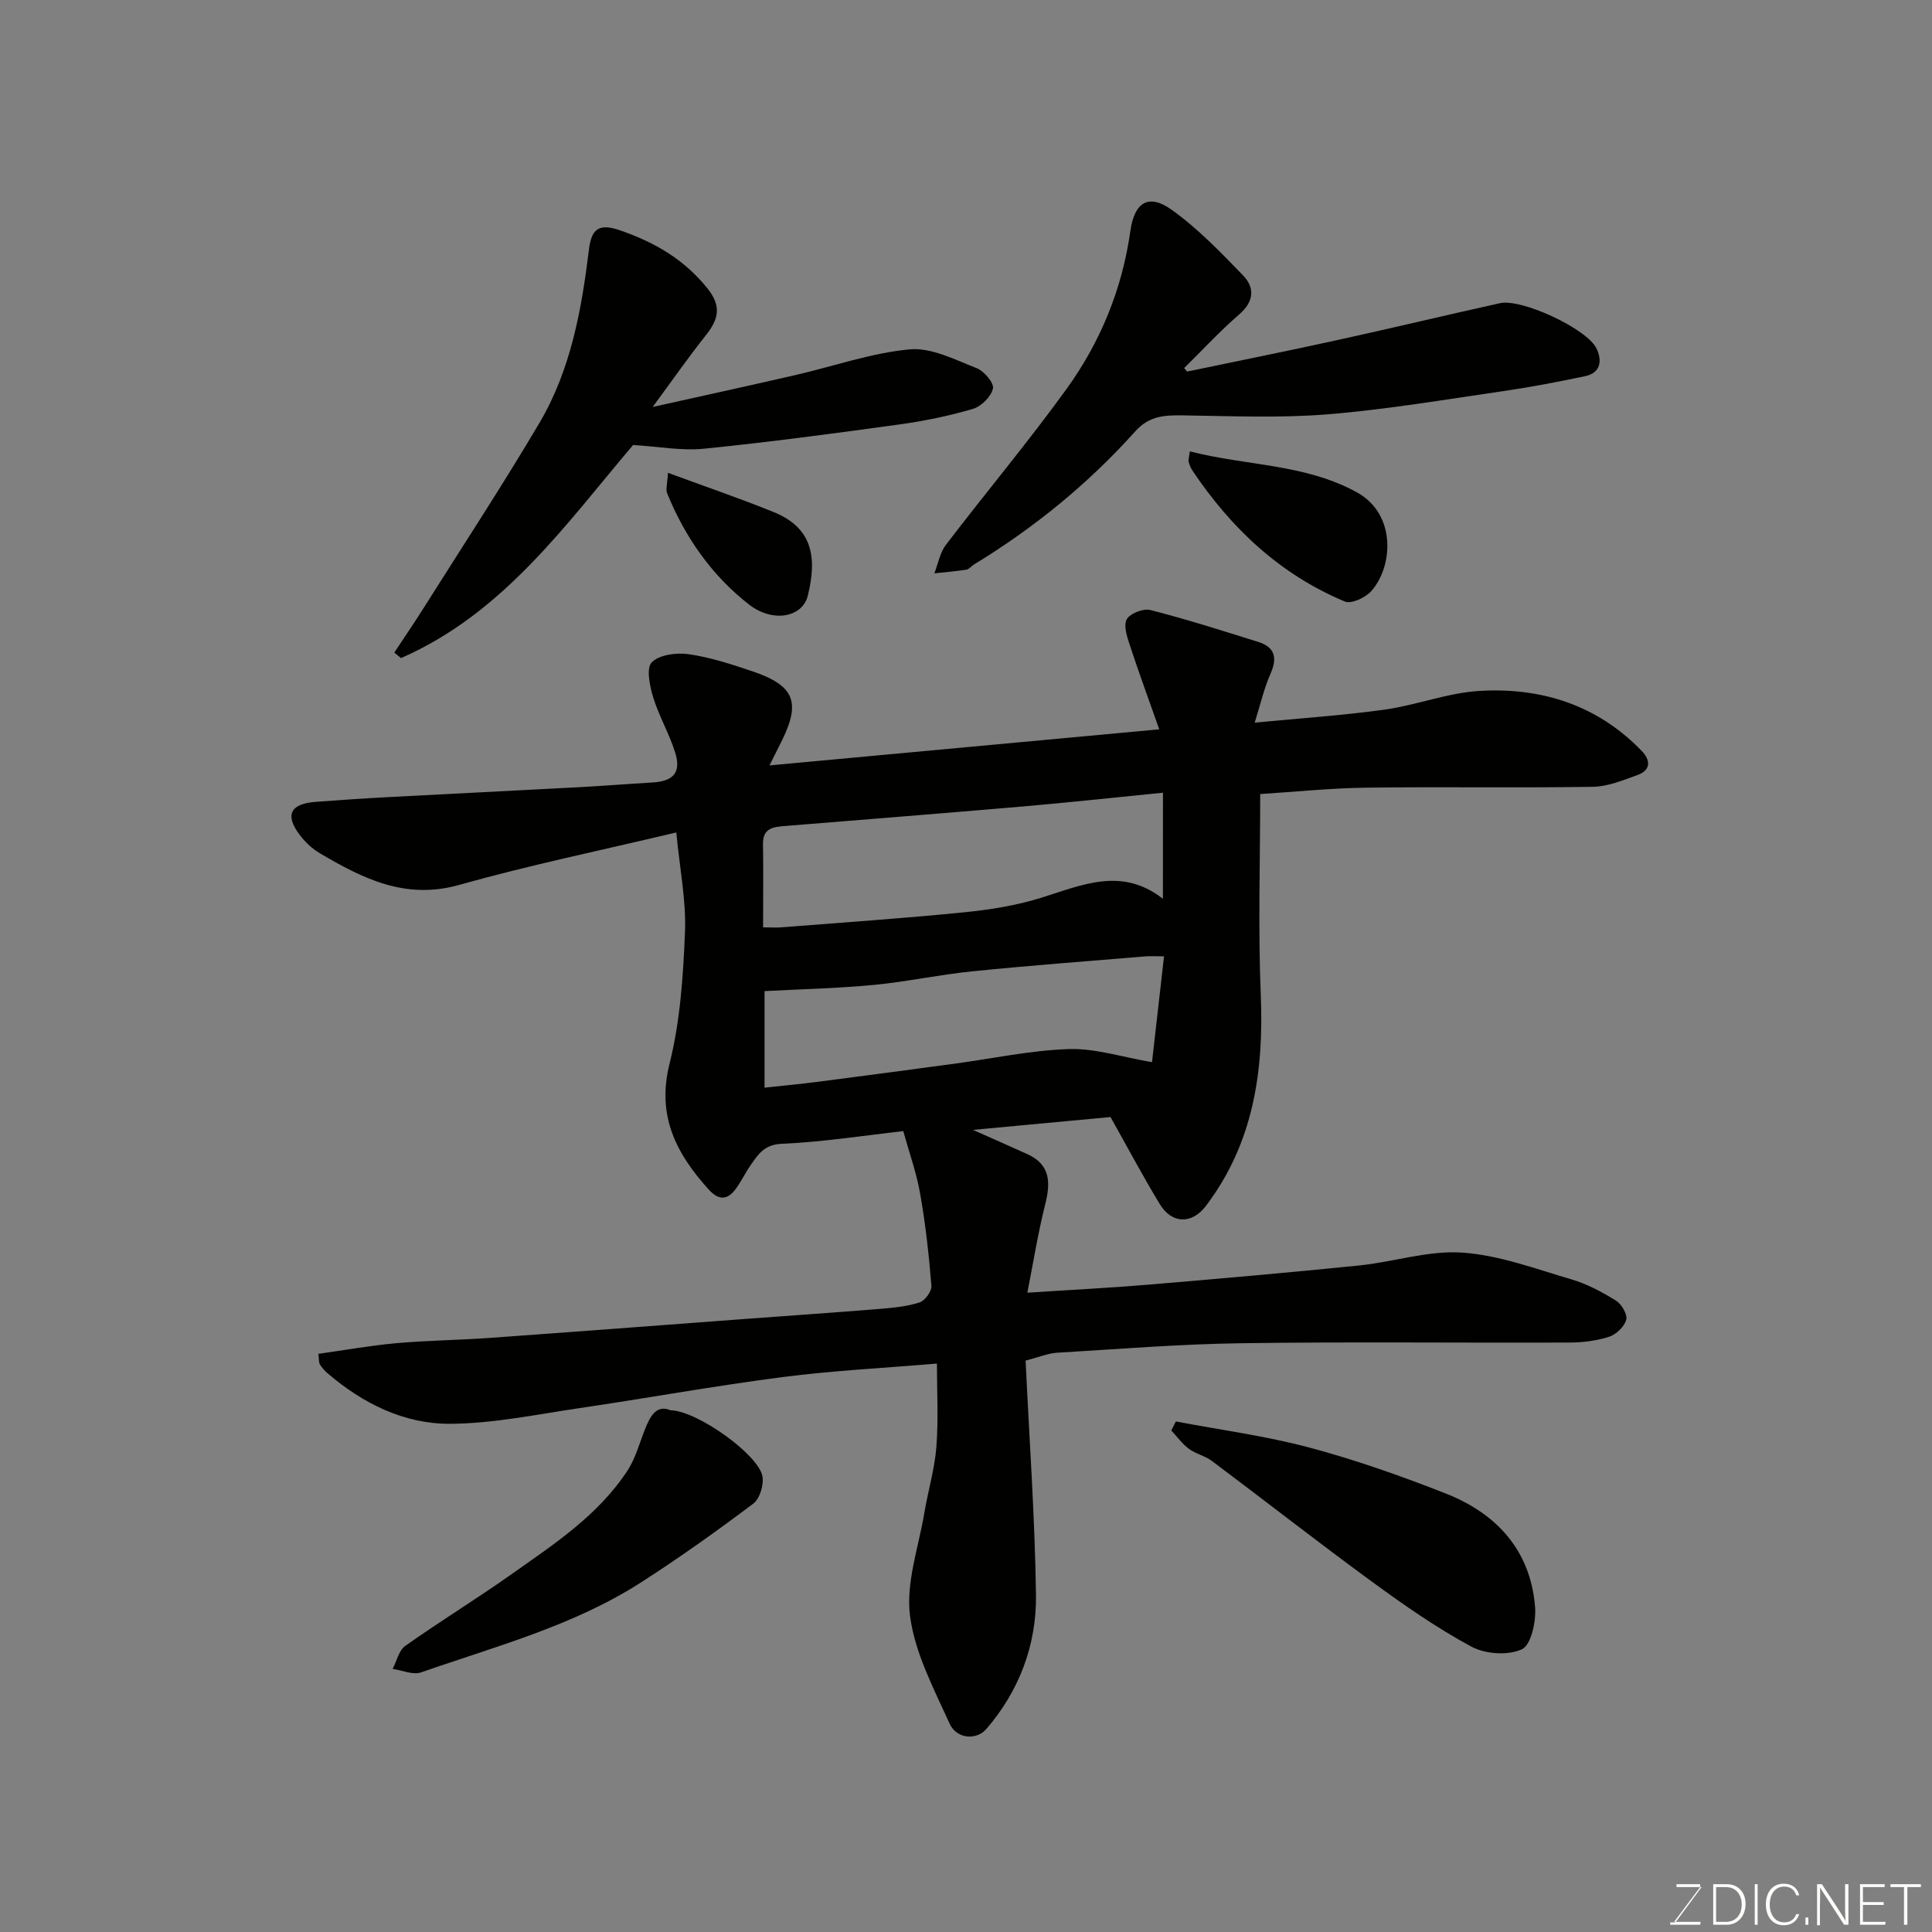 <svg enable-background="new 0 0 400 400" viewBox="0 0 400 400" xmlns="http://www.w3.org/2000/svg"><rect x="0" y="0" width="400" height="400" fill="#808080" stroke="none"/><path d="m187.01 234.19c-8.23.92-16.67 2.25-25.14 2.62-3.59.15-4.84 2.11-6.4 4.33-1.12 1.6-1.96 3.39-3.11 4.97-1.76 2.4-3.57 2.46-5.67.13-6.7-7.45-10.77-15.2-8.07-26 2.21-8.83 2.83-18.16 3.2-27.31.26-6.47-1.08-13-1.8-20.58-15.44 3.68-30.36 6.75-44.99 10.87-11.12 3.13-19.92-1.34-28.79-6.55-1.62-.95-3.11-2.36-4.24-3.88-3.05-4.08-1.88-6.37 3.32-6.77 5.1-.39 10.2-.73 15.3-1 13.03-.7 26.07-1.33 39.11-2.03 5.1-.27 10.2-.69 15.3-.98 4.47-.26 6.07-2.1 4.72-6.33-1.23-3.86-3.33-7.45-4.52-11.32-.71-2.33-1.47-6.04-.29-7.23 1.57-1.58 5.11-2.05 7.62-1.69 4.46.64 8.84 2.07 13.14 3.52 8.71 2.93 10.12 6.34 6.23 14.28-.64 1.3-1.3 2.59-2.62 5.23 27.16-2.52 53.32-4.94 80.7-7.47-2.24-6.36-4.24-11.78-6.04-17.27-.58-1.78-1.41-4.14-.7-5.49.65-1.23 3.45-2.32 4.91-1.94 7.51 1.92 14.91 4.28 22.31 6.6 3.4 1.07 4.04 3.21 2.58 6.53-1.4 3.18-2.18 6.63-3.3 10.19 9.4-.91 18.19-1.49 26.9-2.7 6.6-.92 13.03-3.48 19.62-3.87 12.8-.77 24.4 2.89 33.59 12.4 1.83 1.89 2 3.98-.85 5.01-3 1.08-6.14 2.39-9.24 2.44-15.66.25-31.33-.03-46.99.18-7.41.1-14.8.87-21.89 1.32 0 13.86-.45 27.75.12 41.59.65 15.85-1.53 30.72-11.36 43.68-2.94 3.87-7.06 3.73-9.56-.39-3.53-5.82-6.72-11.84-10.19-18.01-9.32.87-19.14 1.79-28.47 2.66 3.68 1.64 7.47 3.31 11.25 5.02 4.77 2.17 4.84 5.85 3.71 10.34-1.52 6.05-2.5 12.24-3.71 18.35 8.97-.59 17-.99 25.01-1.66 14.58-1.23 29.15-2.5 43.71-3.98 7.15-.73 14.33-3.15 21.35-2.66 7.64.53 15.15 3.36 22.61 5.55 3.23.95 6.32 2.61 9.2 4.4 1.16.72 2.41 2.87 2.11 3.96-.39 1.42-2.07 3.03-3.54 3.51-2.6.84-5.45 1.19-8.21 1.2-22.67.09-45.33-.18-67.99.14-12.71.18-25.41 1.21-38.1 1.97-1.89.11-3.73.91-6.51 1.63.76 16.16 1.92 32.33 2.15 48.52.14 10.31-3.48 19.87-10.27 27.74-2.07 2.4-6.17 2.09-7.62-1.11-3.27-7.24-7.2-14.63-8.19-22.31-.88-6.84 1.76-14.15 2.95-21.23.77-4.6 2.15-9.15 2.51-13.77.44-5.75.11-11.56.11-17.23-11.03.94-21.54 1.45-31.95 2.8-14.09 1.82-28.09 4.37-42.15 6.44-8.9 1.31-17.85 3.2-26.78 3.23-9.48.03-17.96-4.2-25.25-10.43-.62-.53-1.18-1.17-1.62-1.86-.24-.38-.16-.95-.32-2.19 5.42-.76 10.78-1.73 16.17-2.21 6.41-.57 12.87-.63 19.3-1.09 17.74-1.27 35.48-2.63 53.21-3.95 9.2-.68 18.41-1.31 27.6-2.06 2.76-.23 5.6-.49 8.2-1.34 1.12-.36 2.54-2.31 2.45-3.43-.51-6.34-1.21-12.69-2.31-18.95-.73-4.3-2.23-8.45-3.52-13.08zm53.77-70.07c-10.07 1-19.52 2.03-28.99 2.85-16.39 1.42-32.79 2.69-49.19 4.04-2.34.19-4.68.33-4.63 3.7.09 5.62.02 11.23.02 17.29 1.61 0 2.75.08 3.87-.01 12.63-1 25.28-1.86 37.88-3.12 5.32-.53 10.71-1.41 15.81-2.99 8.45-2.62 16.66-6.49 25.22.21.01-7.79.01-14.75.01-21.97zm.22 33.88c-1.63 0-2.78-.08-3.91.01-11.95 1-23.92 1.89-35.85 3.1-6.82.69-13.56 2.16-20.39 2.81-7.44.71-14.94.87-22.56 1.28v19.99c3.88-.42 7.44-.75 10.98-1.21 9.41-1.21 18.81-2.47 28.2-3.73 7.94-1.07 15.86-2.79 23.82-3.05 5.47-.18 11.01 1.66 17.22 2.71.75-6.67 1.58-13.93 2.49-21.91z" fill="#010100"/><path d="m245.78 76.93c10.49-2.19 21-4.3 31.47-6.6 11.12-2.44 22.19-5.1 33.31-7.56 4.5-1 18.06 5.32 19.99 9.4 1.19 2.52.87 5.03-2.4 5.72-5.58 1.17-11.18 2.25-16.82 3.07-12.14 1.76-24.26 3.83-36.47 4.82-9.96.81-20.04.35-30.06.22-3.75-.05-6.89.11-9.76 3.31-9.72 10.84-20.93 19.97-33.38 27.56-.56.34-1.03.99-1.61 1.08-2.19.34-4.4.52-6.6.75.78-1.99 1.15-4.28 2.4-5.91 8.24-10.8 16.98-21.22 24.94-32.22 7.04-9.73 11.55-20.73 13.24-32.75.84-5.96 3.78-7.82 8.59-4.36 5.39 3.86 10.09 8.75 14.73 13.55 2.49 2.57 2.29 5.43-.8 8.1-4 3.46-7.61 7.38-11.39 11.1.2.23.41.48.62.72z" fill="#010100"/><path d="m81.64 135.11c2.07-3.15 4.2-6.26 6.21-9.45 7.99-12.68 16.22-25.21 23.84-38.11 6.49-10.99 8.72-23.42 10.25-35.92.55-4.52 2.29-5.38 6.55-3.9 7.08 2.46 13.13 5.96 17.94 11.93 3.05 3.78 2.32 6.47-.31 9.78-3.54 4.45-6.8 9.13-10.99 14.82 10.82-2.41 20.22-4.46 29.6-6.62 7.87-1.81 15.64-4.56 23.6-5.31 4.49-.42 9.37 2.14 13.87 3.89 1.54.6 3.64 3.08 3.38 4.22-.38 1.68-2.42 3.71-4.16 4.22-4.97 1.46-10.11 2.51-15.25 3.22-13.45 1.86-26.92 3.66-40.42 5.02-4.64.47-9.42-.45-14.67-.77-13.86 16.3-26.79 34.83-48.06 44.12-.46-.4-.92-.77-1.38-1.14z" fill="#010100"/><path d="m243.45 294.3c9.23 1.75 18.59 2.99 27.64 5.4 9.56 2.55 18.95 5.87 28.17 9.49 10.58 4.15 17.62 11.76 18.56 23.52.24 2.97-.81 7.85-2.72 8.75-2.85 1.34-7.59 1.01-10.48-.55-7.14-3.85-13.88-8.55-20.45-13.35-11.22-8.2-22.16-16.77-33.28-25.1-1.42-1.06-3.34-1.45-4.76-2.51-1.38-1.03-2.43-2.51-3.63-3.79.31-.61.63-1.23.95-1.86z" fill="#010100"/><path d="m138.85 291.98c5.48.12 18.07 9.09 18.99 13.6.36 1.76-.52 4.7-1.88 5.73-7.56 5.69-15.28 11.19-23.23 16.3-14 9-30.05 13.22-45.55 18.64-1.68.59-3.92-.44-5.89-.72.85-1.62 1.28-3.82 2.61-4.76 7.19-5.09 14.72-9.7 21.91-14.78 8.84-6.25 18.03-12.23 24.11-21.53 1.65-2.53 2.46-5.62 3.59-8.47 1.1-2.8 2.39-5.23 5.34-4.01z" fill="#010100"/><path d="m246.35 93.45c11.71 3.02 23.82 2.55 34.59 8.49 8.2 4.53 7.51 15.36 2.95 20.46-1.2 1.34-4.11 2.7-5.45 2.14-13.43-5.61-23.59-15.19-31.6-27.18-.35-.52-.57-1.16-.75-1.77-.1-.28.05-.64.26-2.14z" fill="#010100"/><path d="m138.29 97.89c7.78 2.87 14.91 5.3 21.89 8.13 7.91 3.21 9.09 9.16 7.06 17.33-1.12 4.51-7.26 5.6-12.11 1.85-7.66-5.93-13.31-13.95-17.01-23.09-.32-.8.05-1.87.17-4.22z" fill="#010100"/><g fill="#fbfcfa"><path d="m346.9 398 5.4-7.3h-5.2v-.6h4.9v.6l-5.4 7.2h5.5l-.1.6h-6.2v-.5z"/><path d="m354.7 390.1h2.8c2.3 0 3.9 1.6 3.9 4.1s-1.6 4.3-3.9 4.3h-2.8zm.6 7.8h2c2.2 0 3.3-1.6 3.3-3.6 0-1.8-1-3.6-3.3-3.6h-2z"/><path d="m363.9 390.1v8.4h-.6v-8.4z"/><path d="m372.5 396.3c-.4 1.3-1.4 2.3-3.2 2.3-2.4 0-3.7-1.9-3.7-4.3 0-2.3 1.2-4.3 3.7-4.3 1.8 0 2.9 1 3.2 2.4h-.6c-.4-1.1-1.1-1.8-2.5-1.8-2.1 0-3 1.9-3 3.7s.9 3.7 3 3.7c1.4 0 2.1-.7 2.5-1.7z"/><path d="m373.8 398.5v-1.5h.6v1.5z"/><path d="m376.2 398.5v-8.4h1c1.3 2 4.4 6.6 4.9 7.6-.1-1.2-.1-2.4-.1-3.8v-3.8h.7v8.4h-.9c-1.2-1.9-4.4-6.8-5-7.7.1 1.1 0 2.3 0 3.9v3.9h-.6z"/><path d="m390 394.4h-4.3v3.5h4.7l-.1.6h-5.2v-8.4h5.1v.6h-4.5v3.1h4.3z"/><path d="m394.2 390.7h-2.8v-.6h6.3v.6h-2.8v7.8h-.7z"/></g></svg>